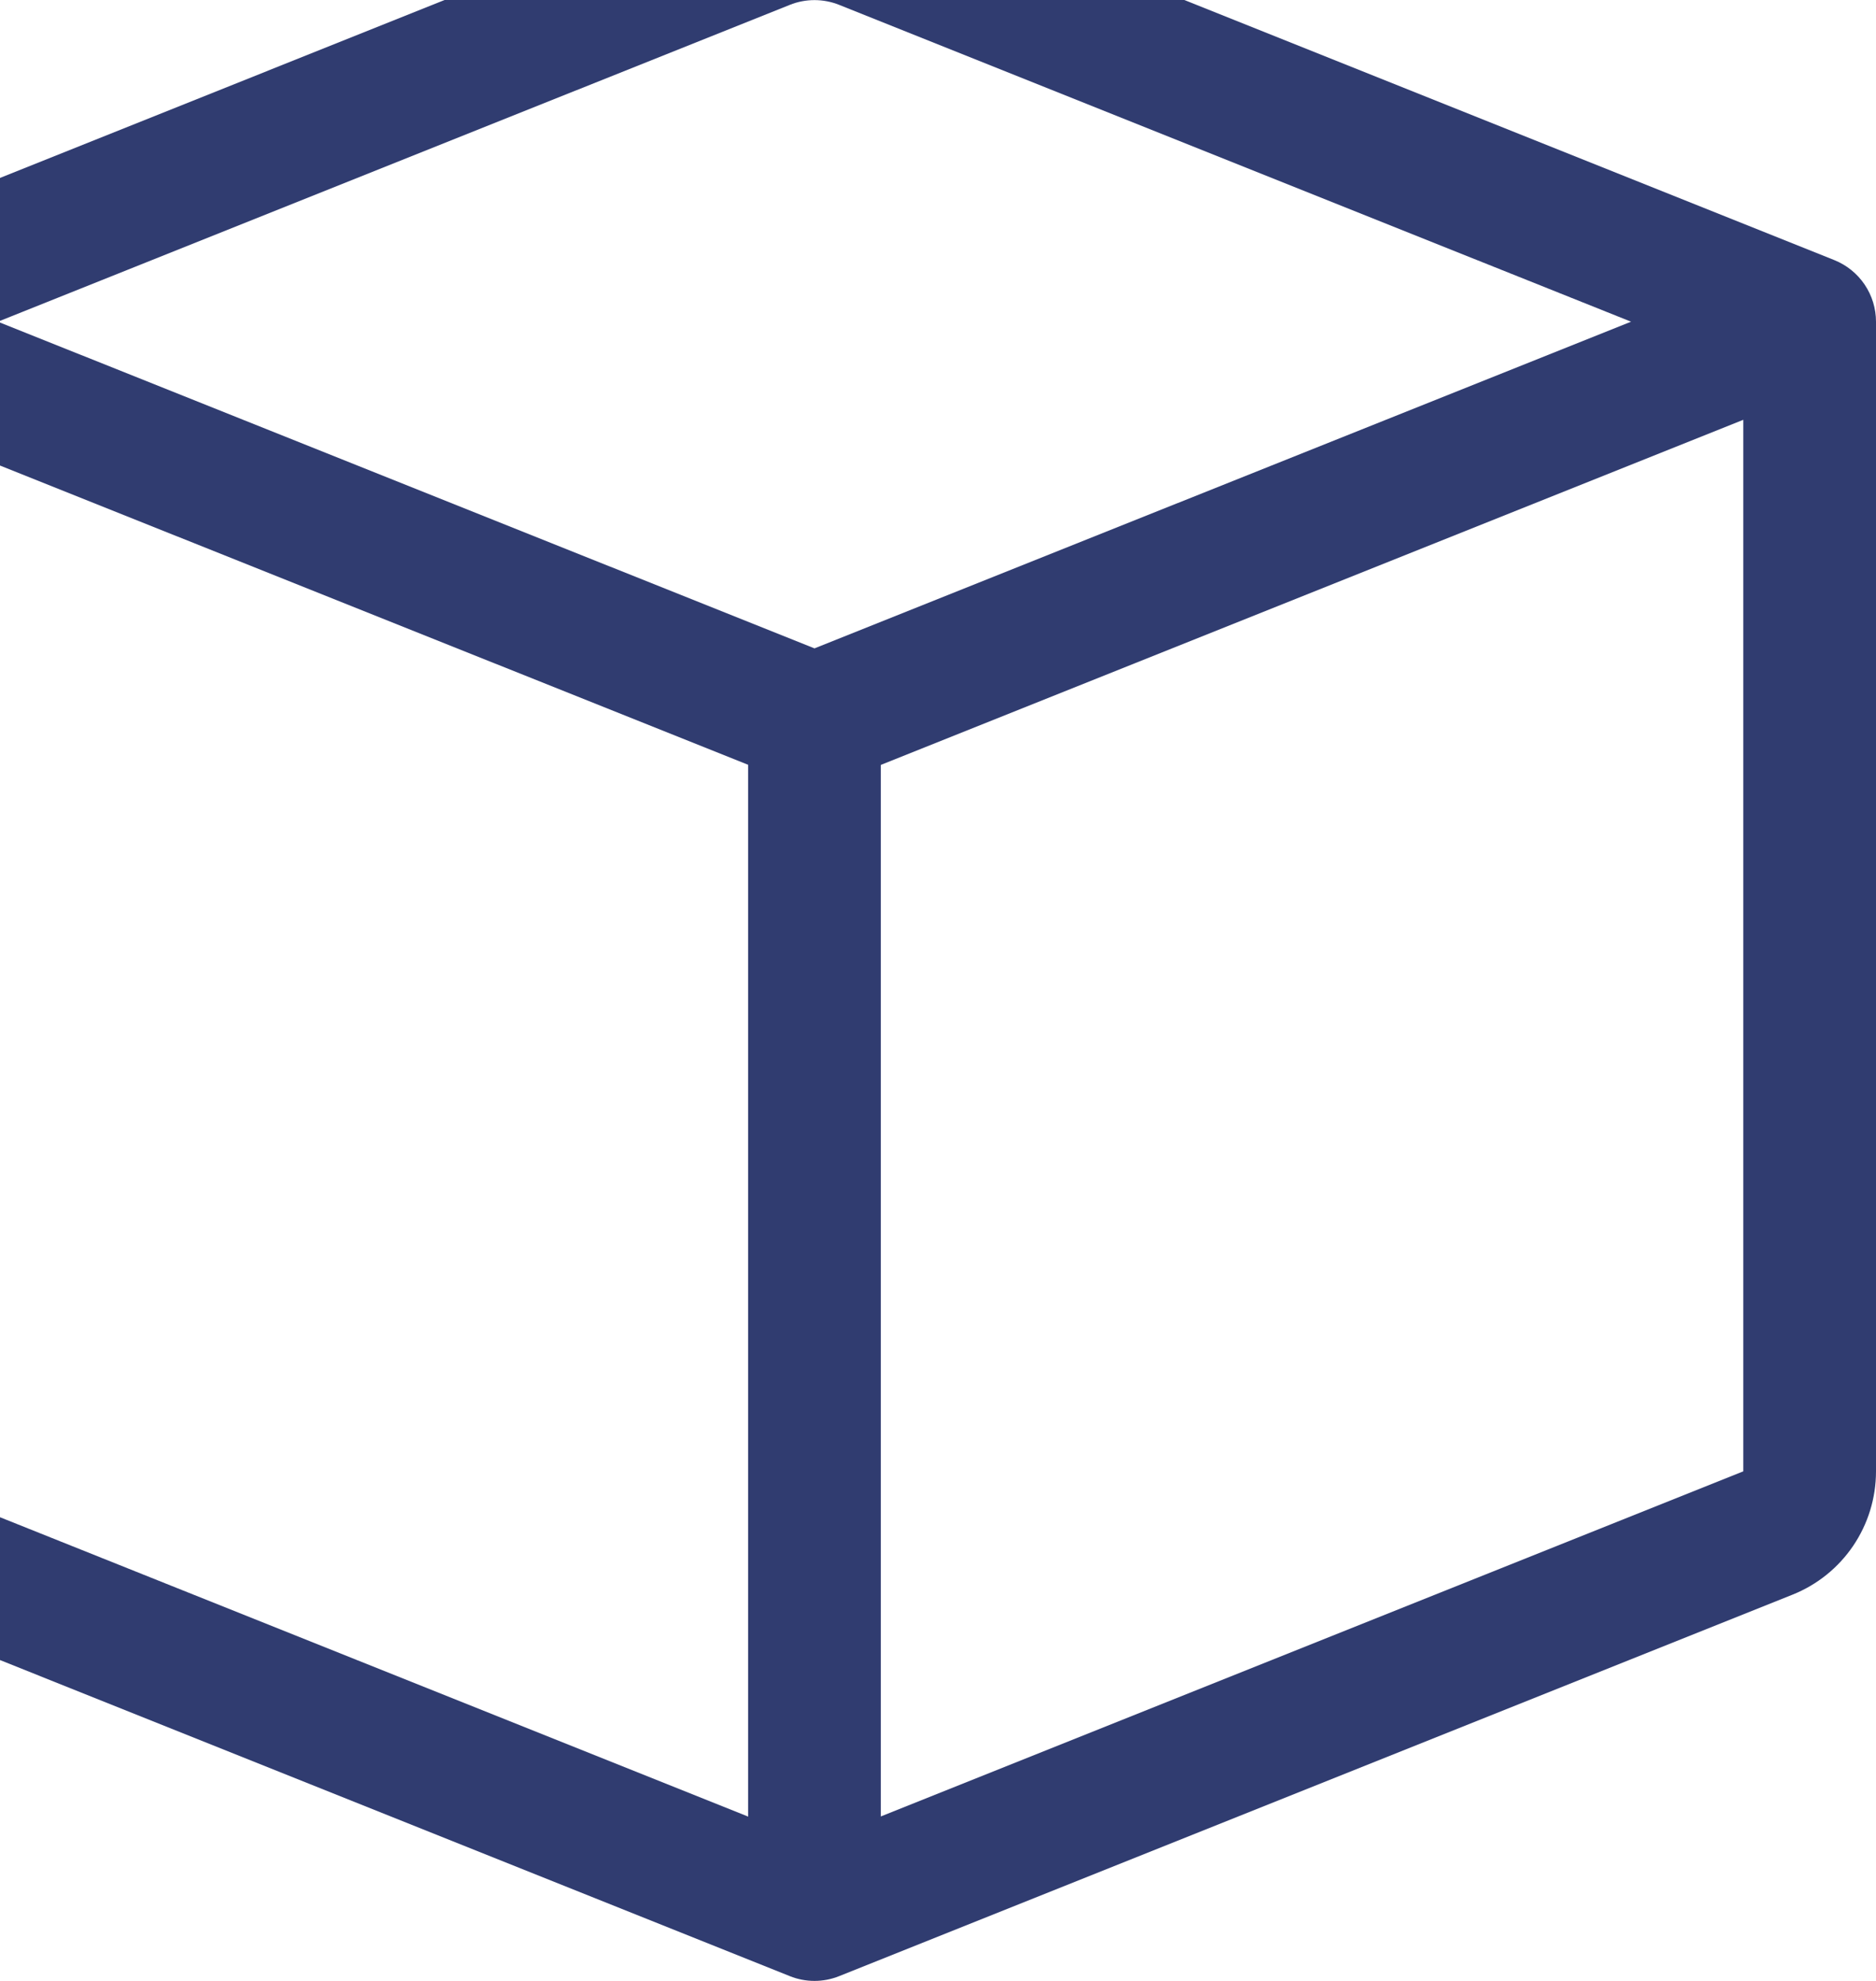 <svg width="486" height="513" viewBox="0 0 486 513" fill="none" xmlns="http://www.w3.org/2000/svg">
<path fill-rule="evenodd" clip-rule="evenodd" d="M217.394 1.259C213.29 -0.385 208.71 -0.385 204.606 1.259L-0.544 83.312L211 167.909L422.544 83.312L217.394 1.259ZM451.625 108.716L228.188 198.091V470.409L451.625 381.034V108.75V108.716ZM193.812 470.444V198.056L-29.625 108.716V381.069L193.812 470.444ZM191.853 -30.675C204.144 -35.591 217.856 -35.591 230.147 -30.675L475.206 67.362C478.392 68.639 481.123 70.841 483.047 73.684C484.971 76.526 485.999 79.88 486 83.312V381.069C485.996 387.938 483.934 394.648 480.08 400.334C476.226 406.019 470.757 410.42 464.378 412.969L217.394 511.762C213.29 513.407 208.71 513.407 204.606 511.762L-42.344 412.969C-48.729 410.426 -54.205 406.027 -58.065 400.341C-61.926 394.655 -63.993 387.942 -64 381.069V83.312C-63.999 79.88 -62.971 76.526 -61.047 73.684C-59.123 70.841 -56.392 68.639 -53.206 67.362L191.853 -30.675Z" fill="#303C70"/>
</svg>